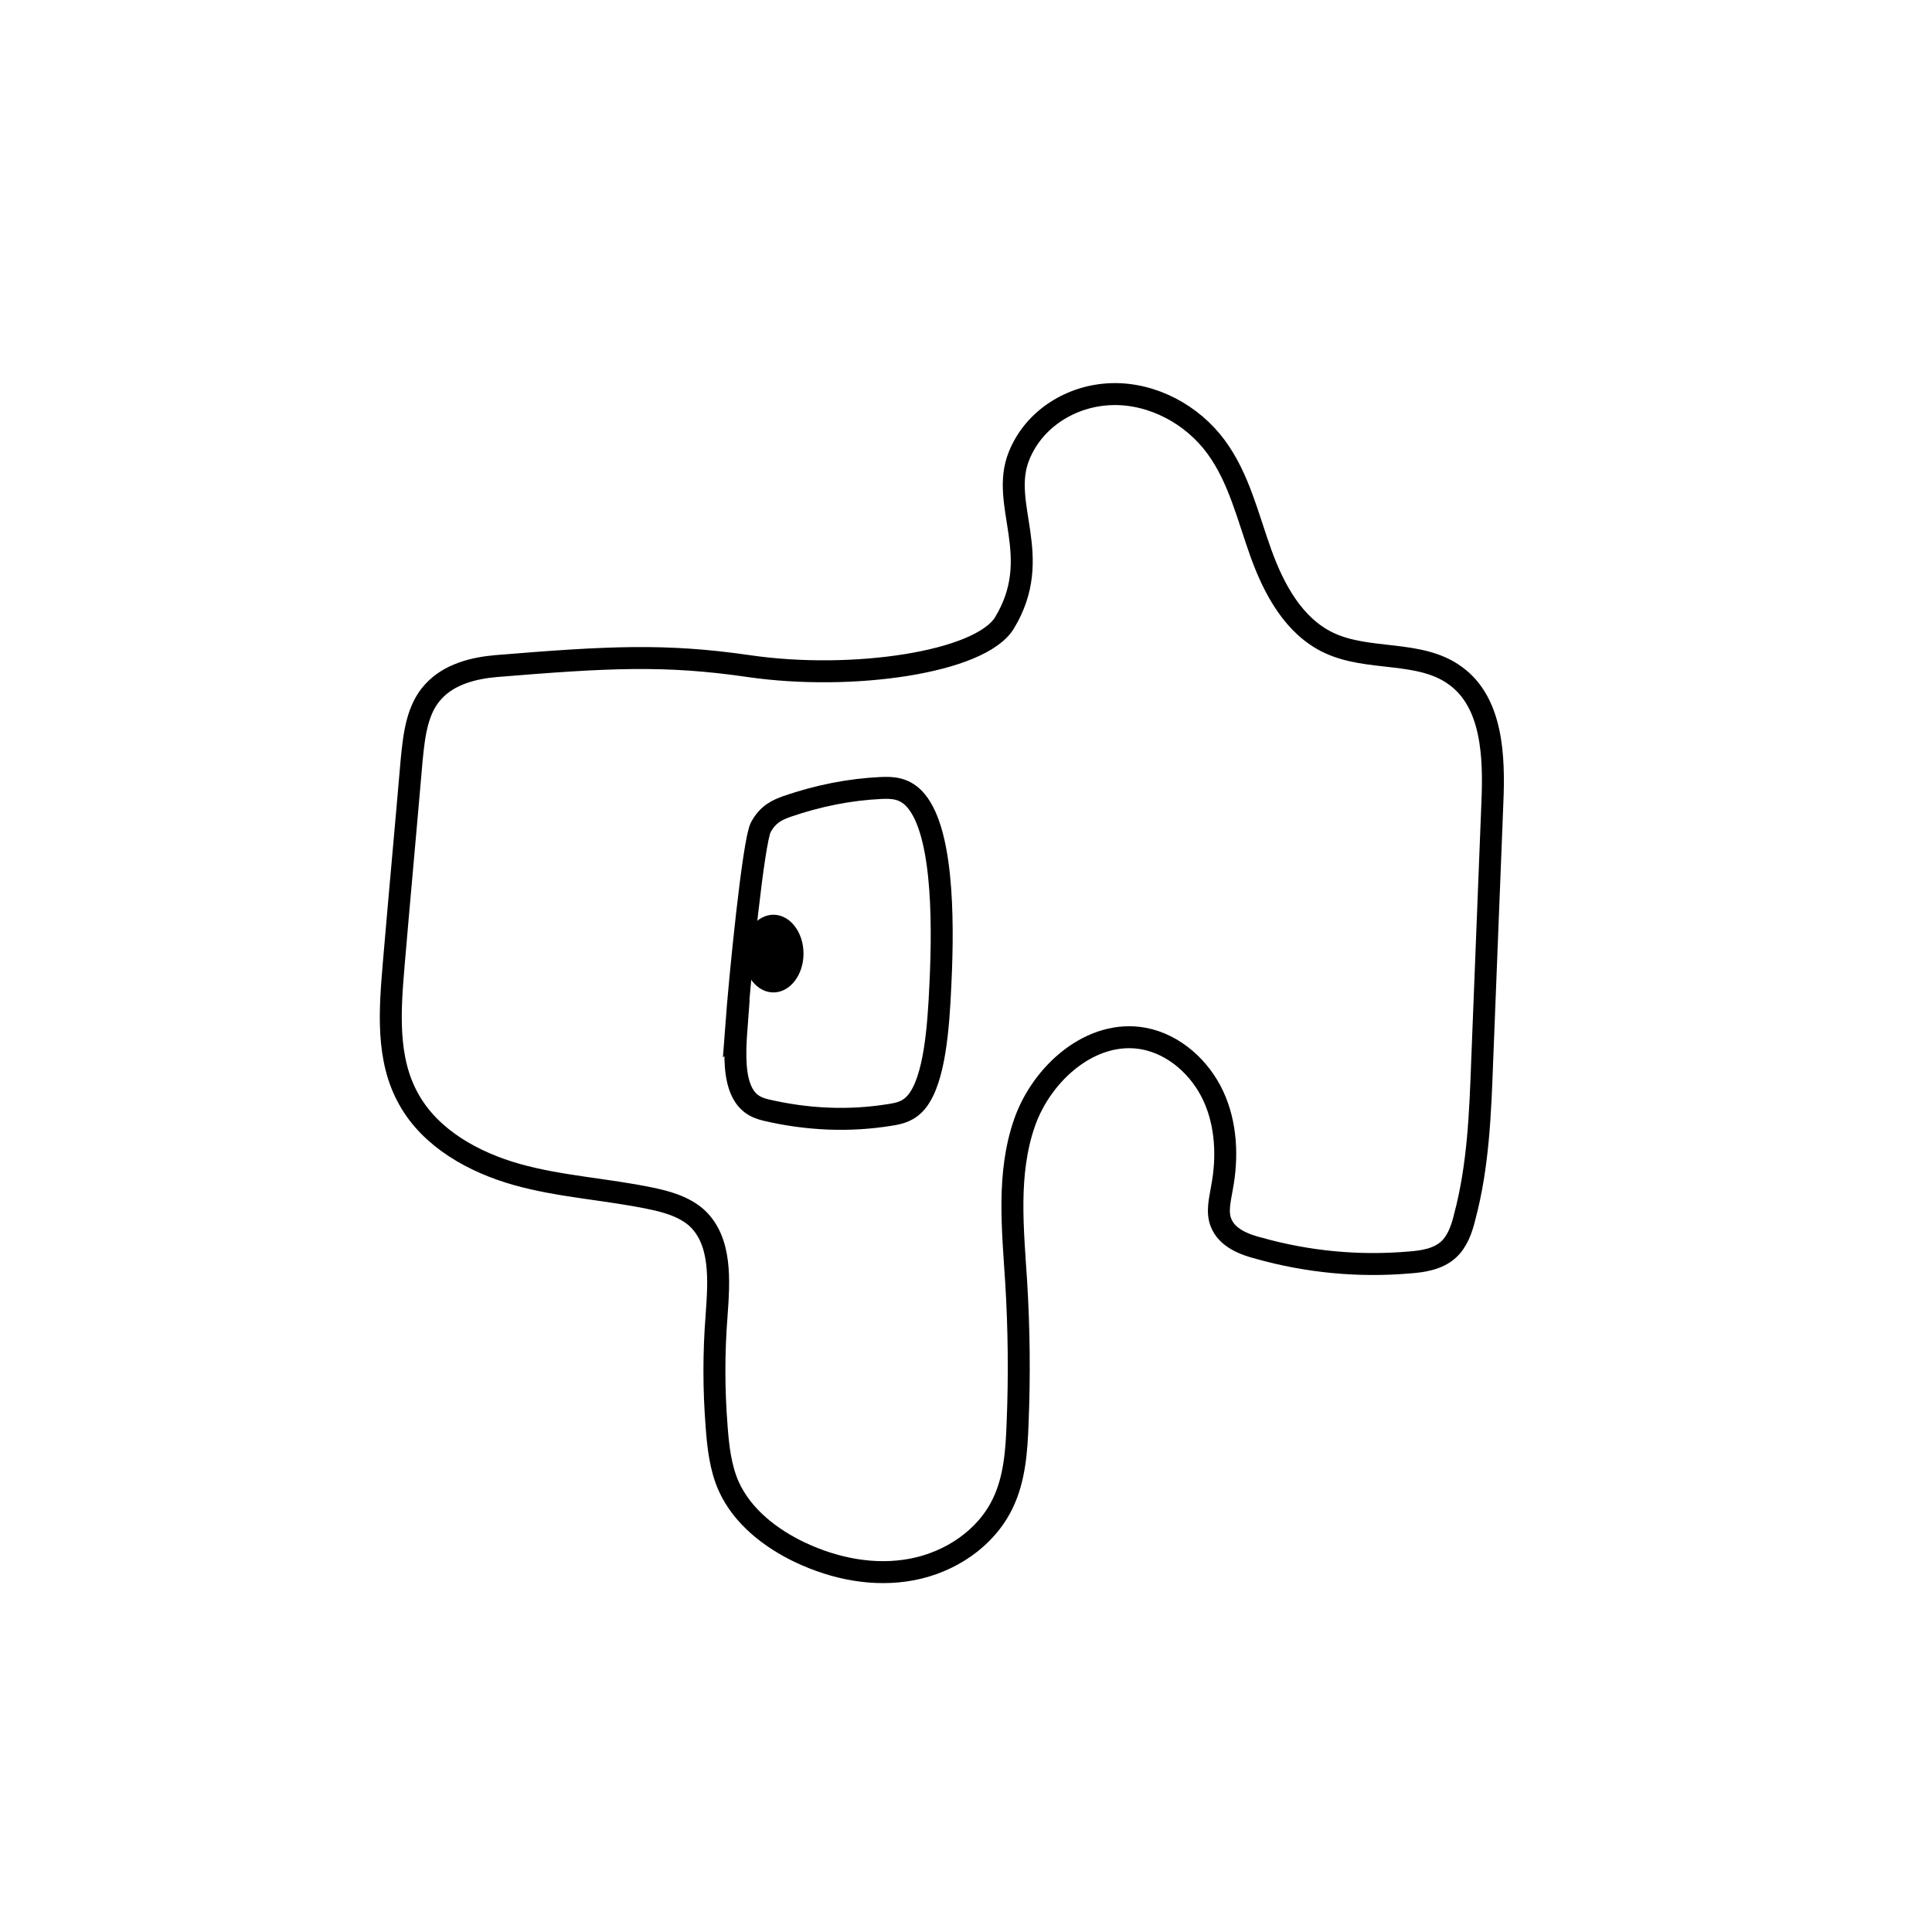 <svg width="1760" height="1760" viewBox="0 0 1760 1760" fill="none" xmlns="http://www.w3.org/2000/svg">
<path d="M1760 0H0V1760H1760V0Z" fill="white"/>
<path d="M681.992 606.782C605.923 595.722 554.178 598.377 452.015 606.782C431.229 608.552 409.116 614.303 394.963 629.788C379.926 645.715 377.274 669.606 375.062 691.726C369.755 753.665 364.006 815.603 358.699 877.984C355.161 920.013 351.622 964.697 372.409 1001.42C392.311 1037.25 431.671 1058.93 471.032 1069.99C510.394 1081.05 552.409 1083.26 592.654 1091.67C607.691 1094.77 623.171 1099.19 634.67 1109.37C657.667 1130.6 655.014 1166.88 652.803 1198.29C650.149 1231.92 650.149 1265.54 652.803 1299.16C654.13 1317.75 656.341 1337.21 663.859 1354.02C676.243 1381.45 701.894 1401.36 728.872 1414.19C760.715 1429.23 796.538 1436.31 831.034 1429.68C865.531 1423.04 897.815 1401.8 913.294 1369.95C924.351 1347.39 926.121 1321.28 927.006 1296.51C928.775 1253.6 928.331 1210.24 925.678 1167.32C922.582 1119.1 917.275 1069.11 933.197 1023.1C949.118 977.085 994.671 937.267 1041.99 946.116C1069.86 951.425 1093.3 972.661 1105.24 998.321C1117.18 1023.98 1118.5 1054.07 1113.2 1081.94C1111.43 1092.56 1108.33 1104.06 1112.31 1113.79C1117.62 1127.51 1133.1 1133.7 1147.25 1137.24C1191.48 1149.63 1237.91 1154.05 1283.91 1150.07C1296.29 1149.19 1310 1146.97 1319.29 1138.57C1327.69 1131.05 1331.67 1119.54 1334.33 1108.48C1346.71 1062.03 1348.48 1013.81 1350.25 966.024C1353.35 887.717 1356.44 808.967 1359.54 730.659C1361.31 689.072 1359.54 639.964 1325.93 615.631C1293.64 591.74 1246.76 602.801 1210.49 585.546C1178.65 570.504 1160.52 536.881 1148.58 503.699C1136.64 470.518 1128.68 435.567 1107.89 407.253C1086.22 377.611 1049.95 358.144 1013.25 359.029C976.538 359.914 942.043 381.15 928.332 415.216C910.2 459.9 951.772 506.796 915.064 567.407C892.951 603.686 775.752 620.497 681.992 606.782Z" fill="white" stroke="black" stroke-width="20" stroke-miterlimit="10"/>
<path d="M670.936 936.824C669.609 954.521 668.724 974.43 673.589 989.029C678.896 1004.96 688.626 1008.94 697.472 1011.15C735.064 1020 773.54 1021.77 811.132 1015.58C819.535 1014.25 827.939 1012.48 835.457 1003.19C851.379 982.835 854.916 936.824 856.685 896.564C859.781 833.299 858.454 753.663 832.361 727.119C823.073 717.828 812.901 717.385 802.729 717.828C773.982 719.155 745.236 724.907 716.931 734.64C708.528 737.737 699.683 741.276 693.049 753.664C686.415 766.051 674.031 889.043 670.493 937.266L670.936 936.824Z" fill="white" stroke="black" stroke-width="20" stroke-miterlimit="10"/>
<path d="M704.549 904.088C719.693 904.088 731.971 888.242 731.971 868.695C731.971 849.148 719.693 833.301 704.549 833.301C689.406 833.301 677.129 849.148 677.129 868.695C677.129 888.242 689.406 904.088 704.549 904.088Z" fill="black"/>
</svg>
